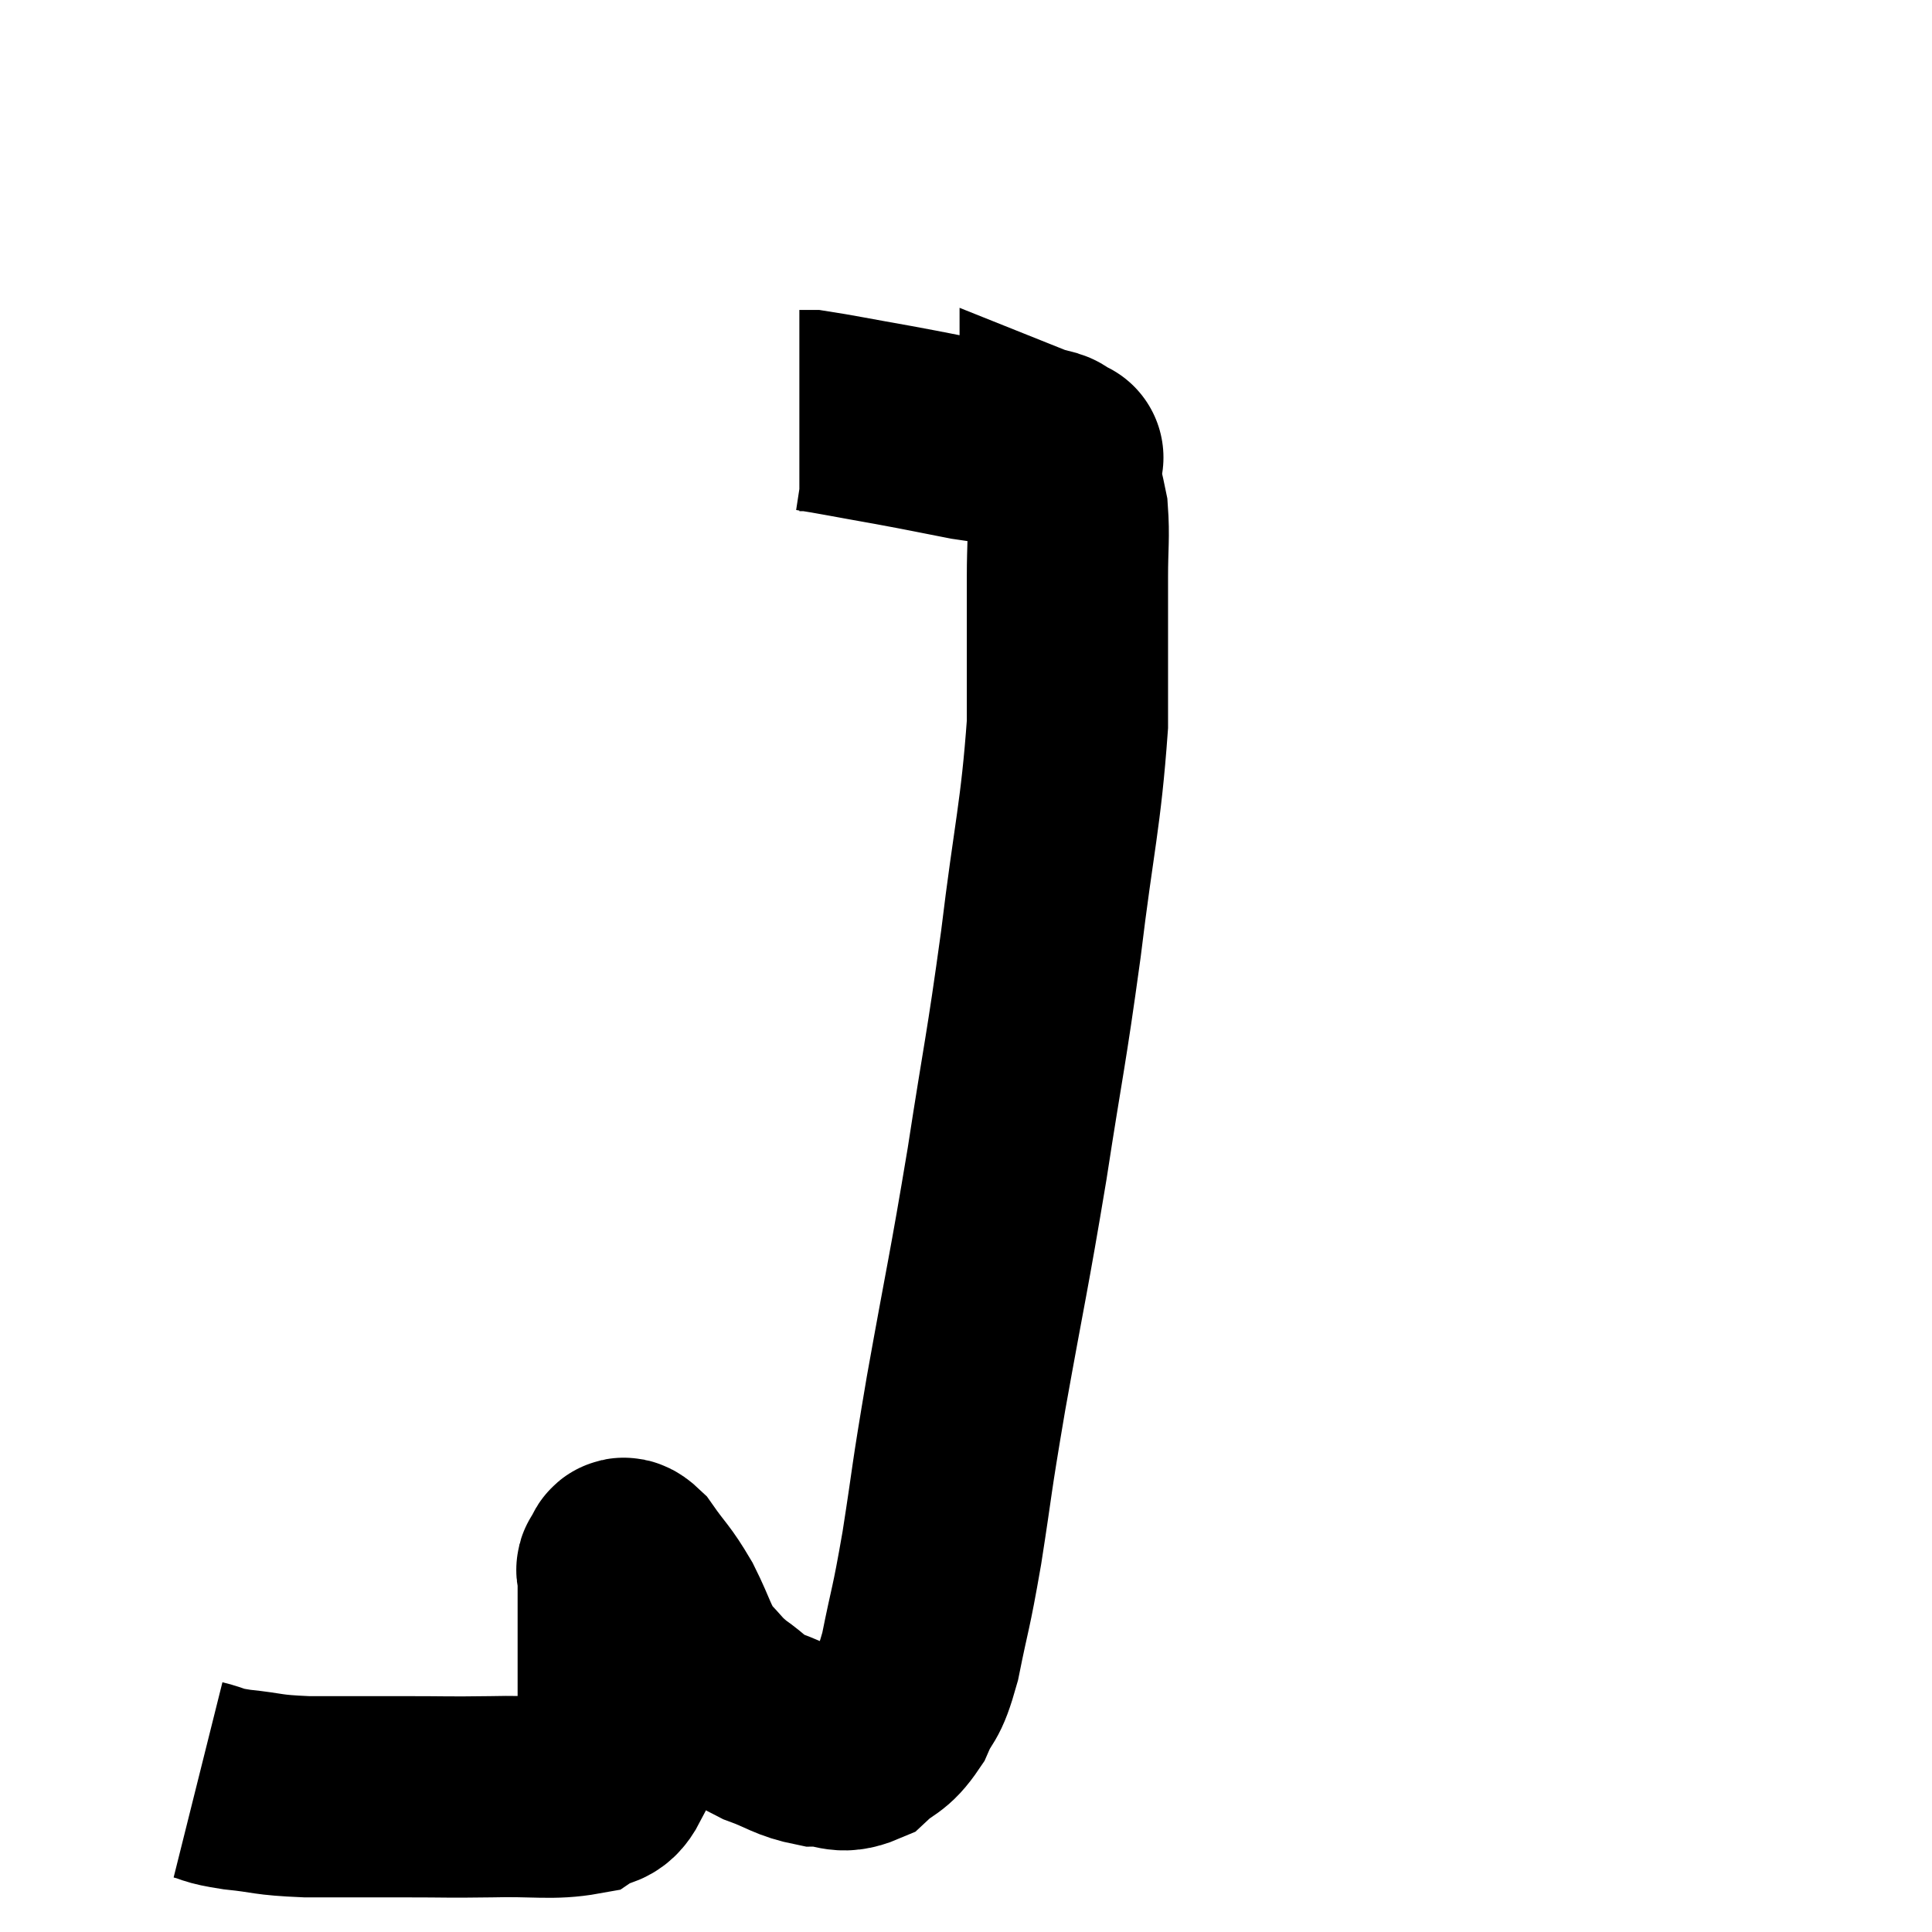 <svg width="48" height="48" viewBox="0 0 48 48" xmlns="http://www.w3.org/2000/svg"><path d="M 4.92 44.22 C 5.4 44.34, 5.205 44.355, 5.88 44.46 C 6.75 44.55, 6.57 44.595, 7.62 44.64 C 8.85 44.64, 8.94 44.64, 10.08 44.64 C 11.13 44.64, 11.085 44.655, 12.18 44.64 C 13.32 44.61, 13.71 44.715, 14.46 44.58 C 14.82 44.34, 14.955 44.535, 15.18 44.1 C 15.27 43.47, 15.315 43.68, 15.36 42.84 C 15.36 41.79, 15.36 41.595, 15.36 40.74 C 15.36 40.08, 15.36 39.825, 15.36 39.42 C 15.36 39.27, 15.36 39.24, 15.36 39.12 C 15.36 39.03, 15.285 39.015, 15.36 38.94 C 15.51 38.88, 15.375 38.55, 15.66 38.82 C 16.08 39.42, 16.11 39.36, 16.5 40.02 C 16.86 40.74, 16.845 40.905, 17.22 41.46 C 17.61 41.85, 17.565 41.88, 18 42.24 C 18.48 42.57, 18.39 42.615, 18.96 42.9 C 19.62 43.14, 19.68 43.26, 20.28 43.38 C 20.82 43.38, 20.865 43.59, 21.36 43.38 C 21.81 42.96, 21.885 43.095, 22.26 42.54 C 22.56 41.85, 22.575 42.18, 22.86 41.16 C 23.13 39.81, 23.115 40.095, 23.4 38.46 C 23.7 36.54, 23.595 37.005, 24 34.62 C 24.51 31.77, 24.555 31.71, 25.02 28.92 C 25.44 26.19, 25.485 26.19, 25.86 23.46 C 26.19 20.73, 26.355 20.28, 26.52 18 C 26.52 16.17, 26.52 15.66, 26.52 14.34 C 26.52 13.53, 26.565 13.35, 26.52 12.72 C 26.43 12.27, 26.385 12.165, 26.34 11.82 C 26.34 11.58, 26.34 11.46, 26.34 11.34 C 26.34 11.34, 26.34 11.34, 26.34 11.34 C 26.34 11.34, 26.34 11.34, 26.34 11.34 C 26.34 11.34, 26.49 11.4, 26.34 11.34 C 26.04 11.22, 26.31 11.205, 25.74 11.1 C 24.9 11.01, 24.945 11.055, 24.06 10.92 C 23.13 10.74, 23.175 10.74, 22.2 10.56 C 21.18 10.38, 20.745 10.29, 20.16 10.2 C 20.01 10.2, 19.935 10.2, 19.86 10.2 L 19.86 10.2" fill="none" stroke="black" stroke-width="5"></path></svg>